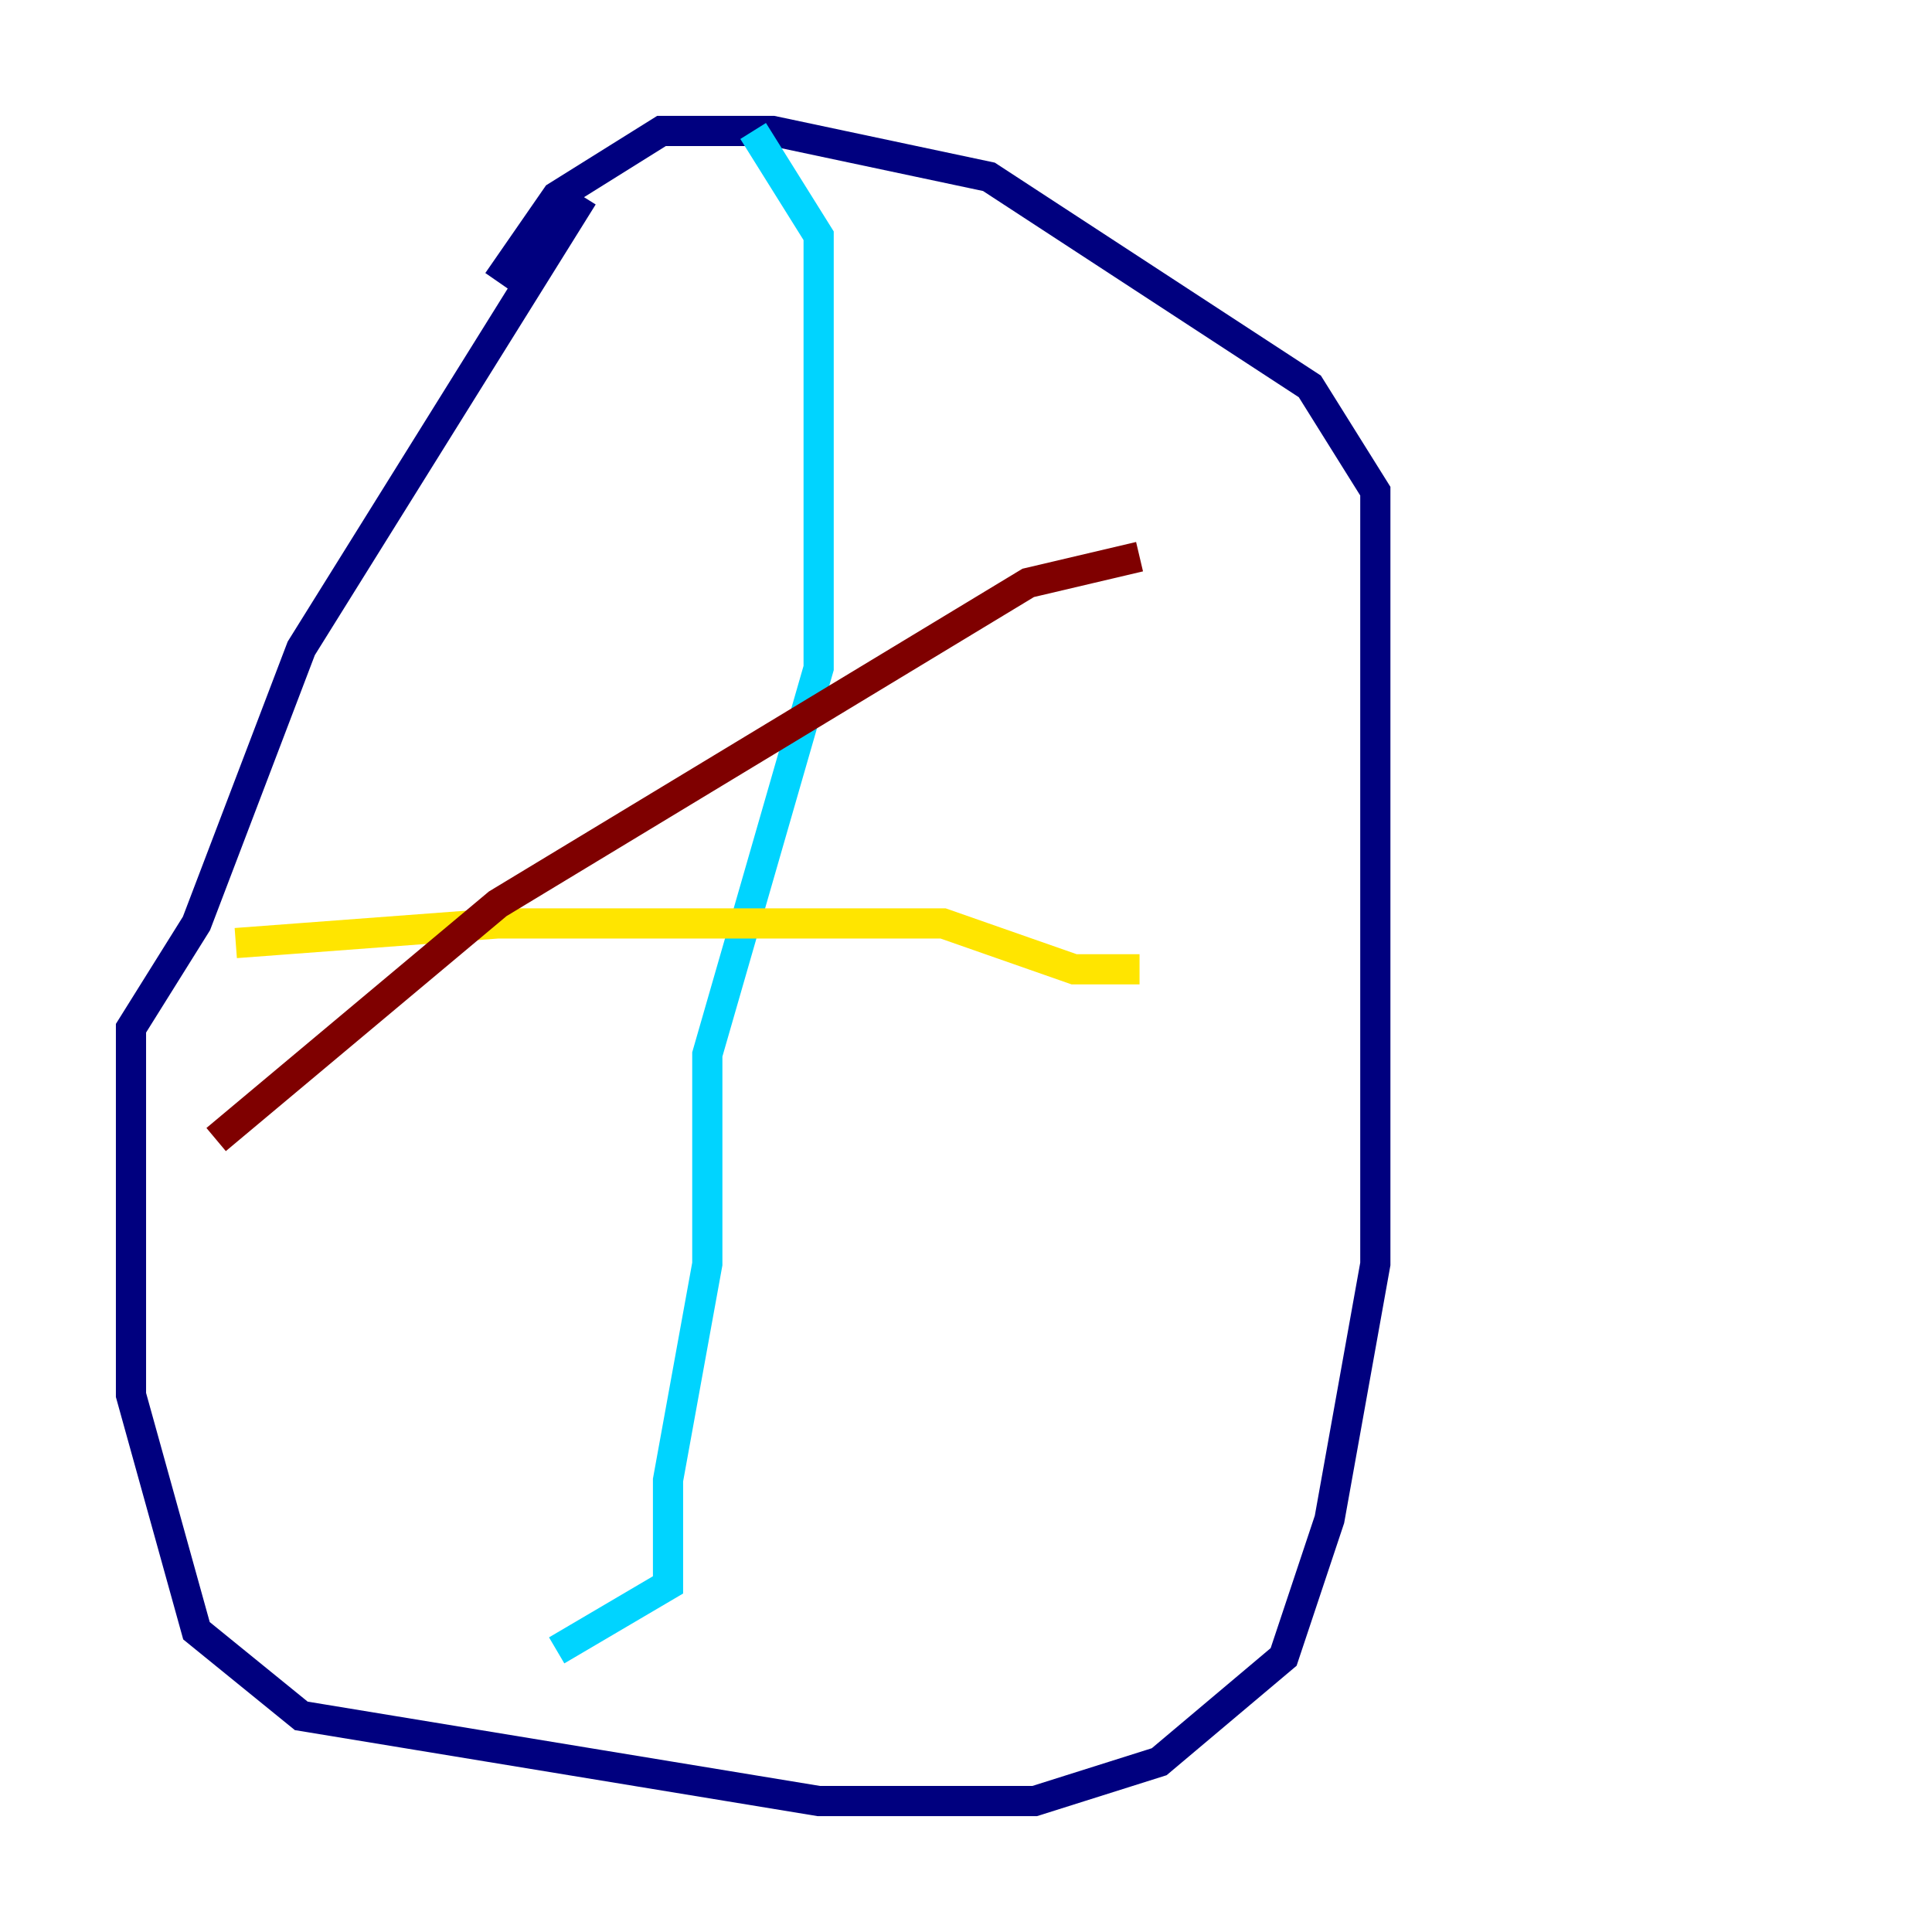<?xml version="1.0" encoding="utf-8" ?>
<svg baseProfile="tiny" height="128" version="1.2" viewBox="0,0,128,128" width="128" xmlns="http://www.w3.org/2000/svg" xmlns:ev="http://www.w3.org/2001/xml-events" xmlns:xlink="http://www.w3.org/1999/xlink"><defs /><polyline fill="none" points="38.617,13.017 19.959,42.956 13.017,61.18 8.678,68.122 8.678,92.42 13.017,108.041 19.959,113.681 54.237,119.322 68.556,119.322 76.8,116.719 85.044,109.776 88.081,100.664 91.119,83.742 91.119,32.542 86.78,25.6 65.519,11.715 51.2,8.678 43.824,8.678 36.881,13.017 32.976,18.658" stroke="#00007f" stroke-width="2" /><polyline fill="none" points="49.898,8.678 54.237,15.62 54.237,44.258 46.861,69.858 46.861,83.742 44.258,98.061 44.258,105.003 36.881,109.342" stroke="#00d4ff" stroke-width="2" /><polyline fill="none" points="15.62,62.481 32.976,61.18 62.481,61.18 71.159,64.217 75.498,64.217" stroke="#ffe500" stroke-width="2" /><polyline fill="none" points="75.498,36.881 68.122,38.617 32.976,59.878 14.319,75.498" stroke="#7f0000" stroke-width="2" /></svg>